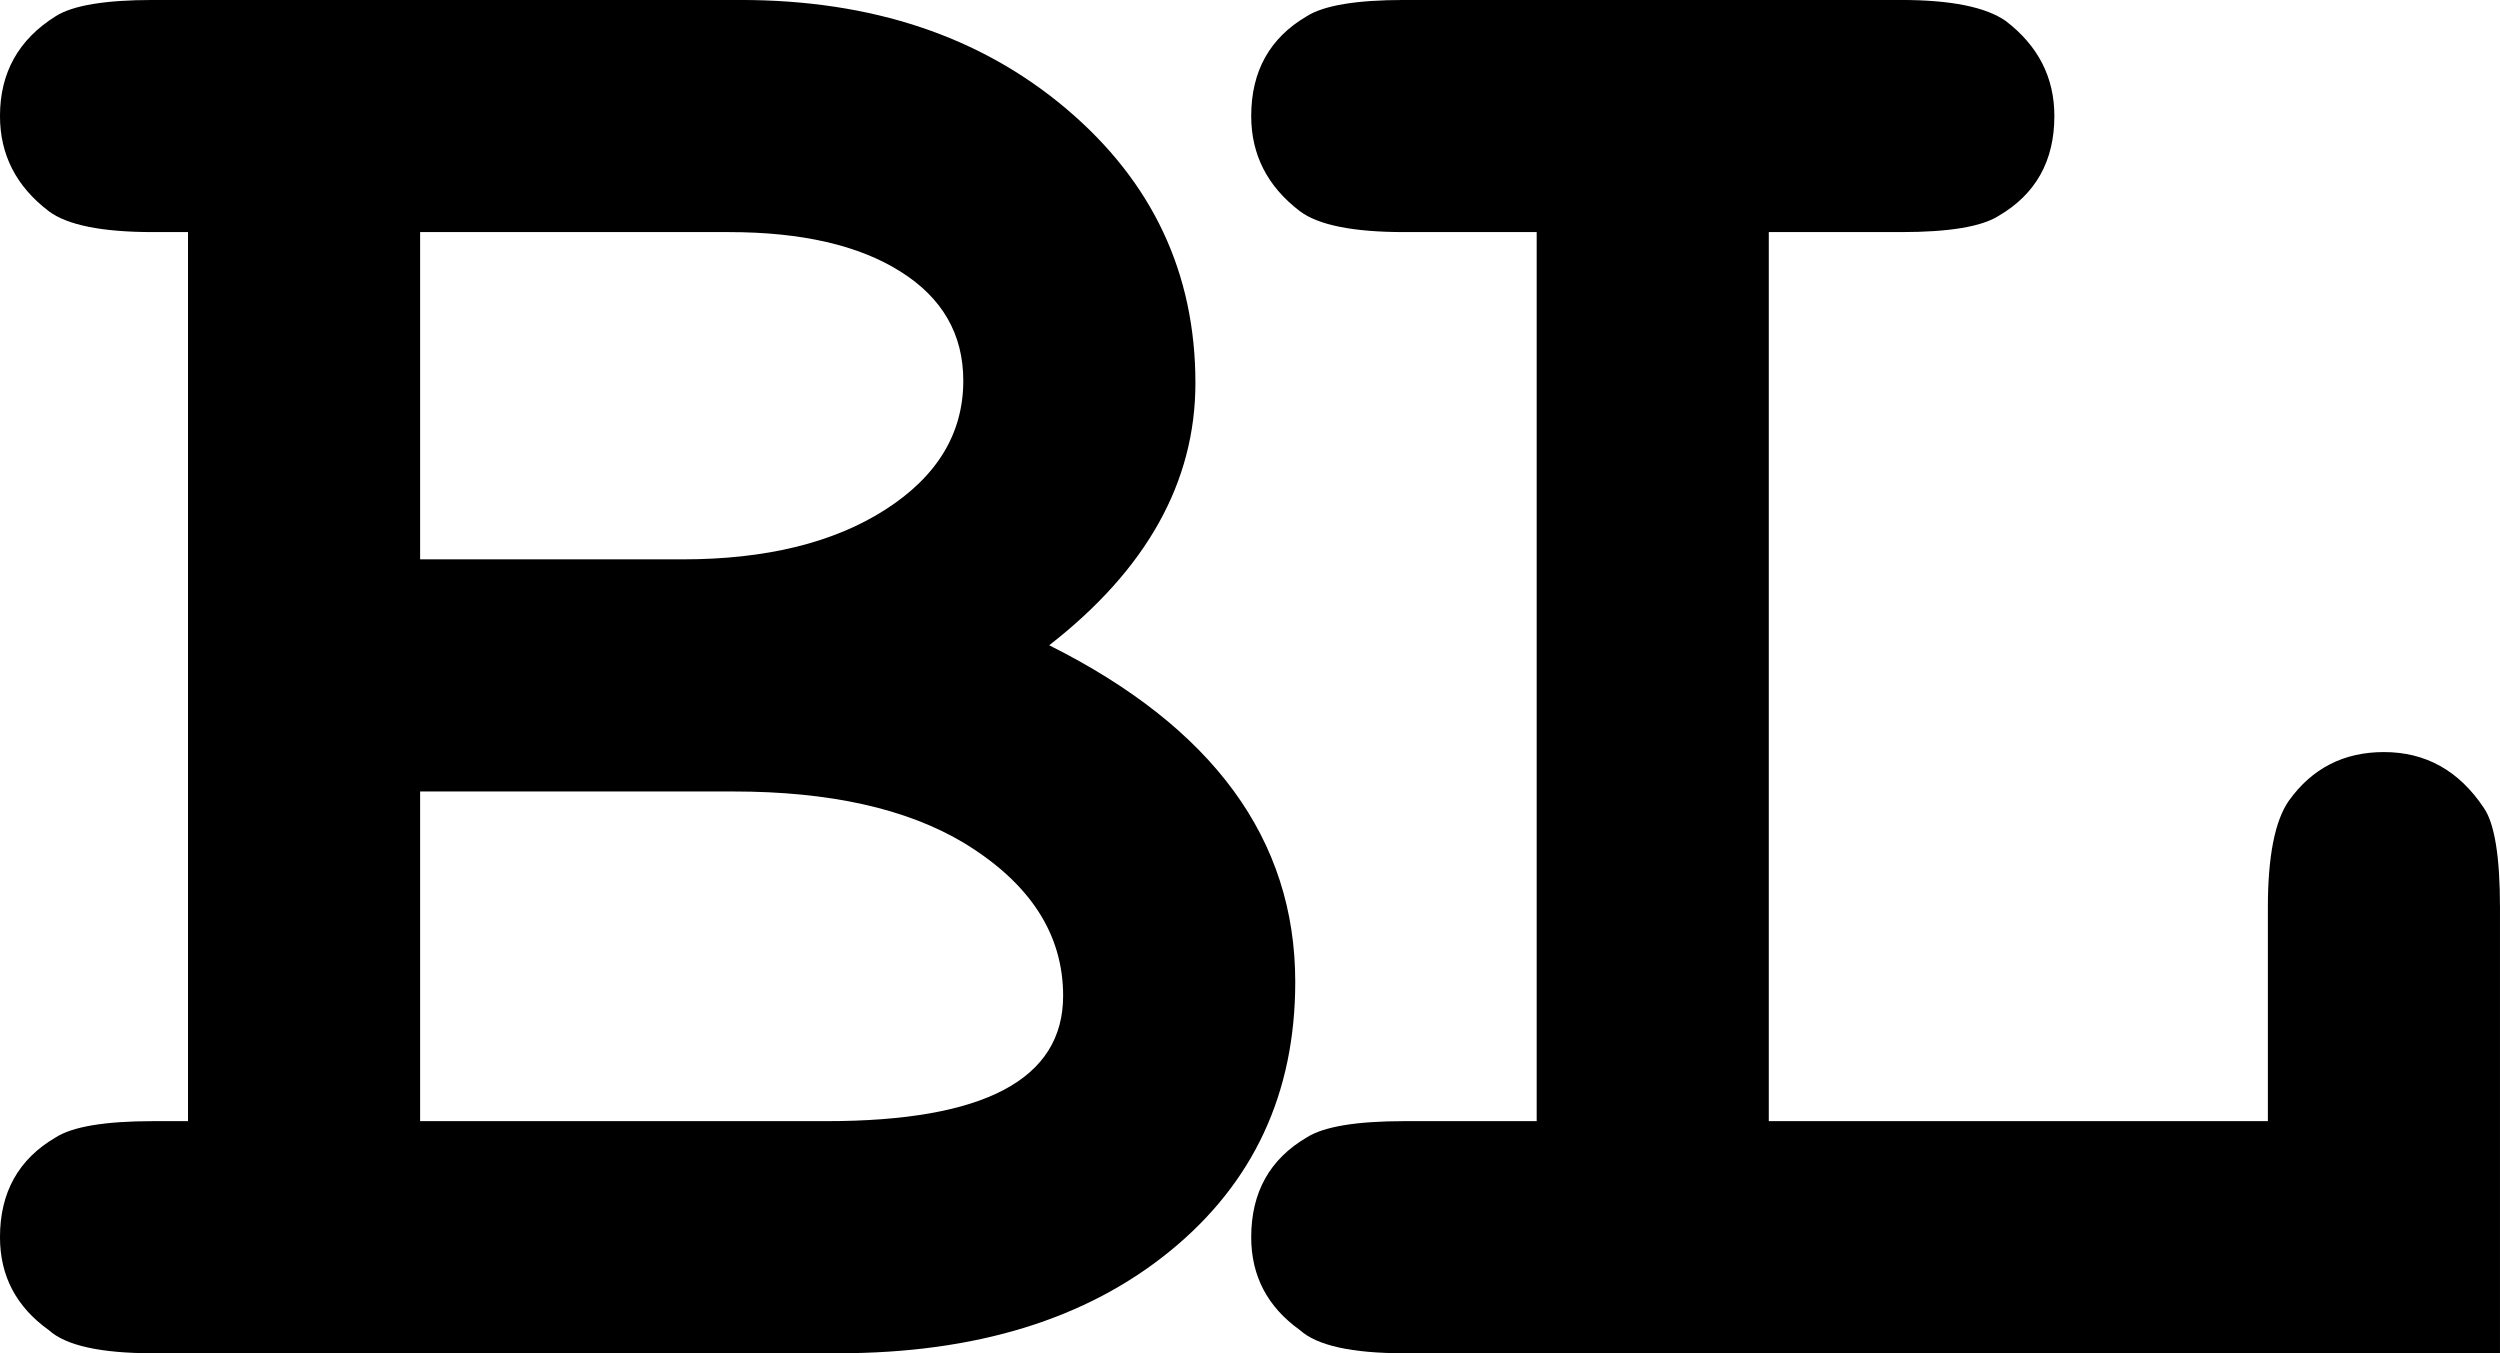 <svg xmlns="http://www.w3.org/2000/svg" xmlns:xlink="http://www.w3.org/1999/xlink" zoomAndPan="magnify" preserveAspectRatio="xMidYMid meet" version="1.0" viewBox="4.33 87.92 358.79 194.22"><defs><g/></defs><g fill="#000000" fill-opacity="1"><g transform="translate(0, 282.135)"><g><path d="M 31.312 -33.312 L 31.312 -160.906 L 26.312 -160.906 C 18.988 -160.906 13.992 -161.906 11.328 -163.906 C 6.66 -167.457 4.328 -172.008 4.328 -177.562 C 4.328 -183.781 6.992 -188.555 12.328 -191.891 C 14.766 -193.441 19.426 -194.219 26.312 -194.219 L 110.609 -194.219 C 129.484 -194.219 145.082 -189 157.406 -178.562 C 169.727 -168.125 175.891 -155.02 175.891 -139.25 C 175.891 -125.039 168.895 -112.492 154.906 -101.609 C 178.445 -89.836 190.219 -73.734 190.219 -53.297 C 190.219 -37.305 184.223 -24.426 172.234 -14.656 C 160.242 -4.883 144.363 0 124.594 0 L 26.312 0 C 18.758 0 13.766 -1.109 11.328 -3.328 C 6.66 -6.66 4.328 -11.102 4.328 -16.656 C 4.328 -23.094 6.992 -27.867 12.328 -30.984 C 14.766 -32.535 19.426 -33.312 26.312 -33.312 Z M 64.625 -113.938 L 102.281 -113.938 C 114.27 -113.938 123.984 -116.32 131.422 -121.094 C 138.859 -125.875 142.578 -132.035 142.578 -139.578 C 142.578 -146.242 139.578 -151.461 133.578 -155.234 C 127.586 -159.016 119.375 -160.906 108.938 -160.906 L 64.625 -160.906 Z M 64.625 -33.312 L 122.922 -33.312 C 145.578 -33.312 156.906 -39.305 156.906 -51.297 C 156.906 -60.18 152.129 -67.516 142.578 -73.297 C 134.367 -78.18 123.379 -80.625 109.609 -80.625 L 64.625 -80.625 Z M 64.625 -33.312 "/></g></g></g><g fill="#000000" fill-opacity="1"><g transform="translate(172.899, 282.135)"><g><path d="M 85.281 -160.906 L 85.281 -33.312 L 156.906 -33.312 L 156.906 -63.969 C 156.906 -71.289 157.906 -76.395 159.906 -79.281 C 163.238 -83.945 167.789 -86.281 173.562 -86.281 C 179.562 -86.281 184.336 -83.613 187.891 -78.281 C 189.441 -76.062 190.219 -71.289 190.219 -63.969 L 190.219 0 L 32.984 0 C 25.43 0 20.43 -1.109 17.984 -3.328 C 13.328 -6.66 11 -11.102 11 -16.656 C 11 -23.094 13.66 -27.867 18.984 -30.984 C 21.43 -32.535 26.098 -33.312 32.984 -33.312 L 51.969 -33.312 L 51.969 -160.906 L 32.984 -160.906 C 25.648 -160.906 20.648 -161.906 17.984 -163.906 C 13.328 -167.457 11 -172.008 11 -177.562 C 11 -184 13.66 -188.773 18.984 -191.891 C 21.43 -193.441 26.098 -194.219 32.984 -194.219 L 104.266 -194.219 C 111.379 -194.219 116.379 -193.219 119.266 -191.219 C 123.93 -187.664 126.266 -183.113 126.266 -177.562 C 126.266 -171.125 123.598 -166.348 118.266 -163.234 C 115.816 -161.68 111.148 -160.906 104.266 -160.906 Z M 85.281 -160.906 "/></g></g></g></svg>